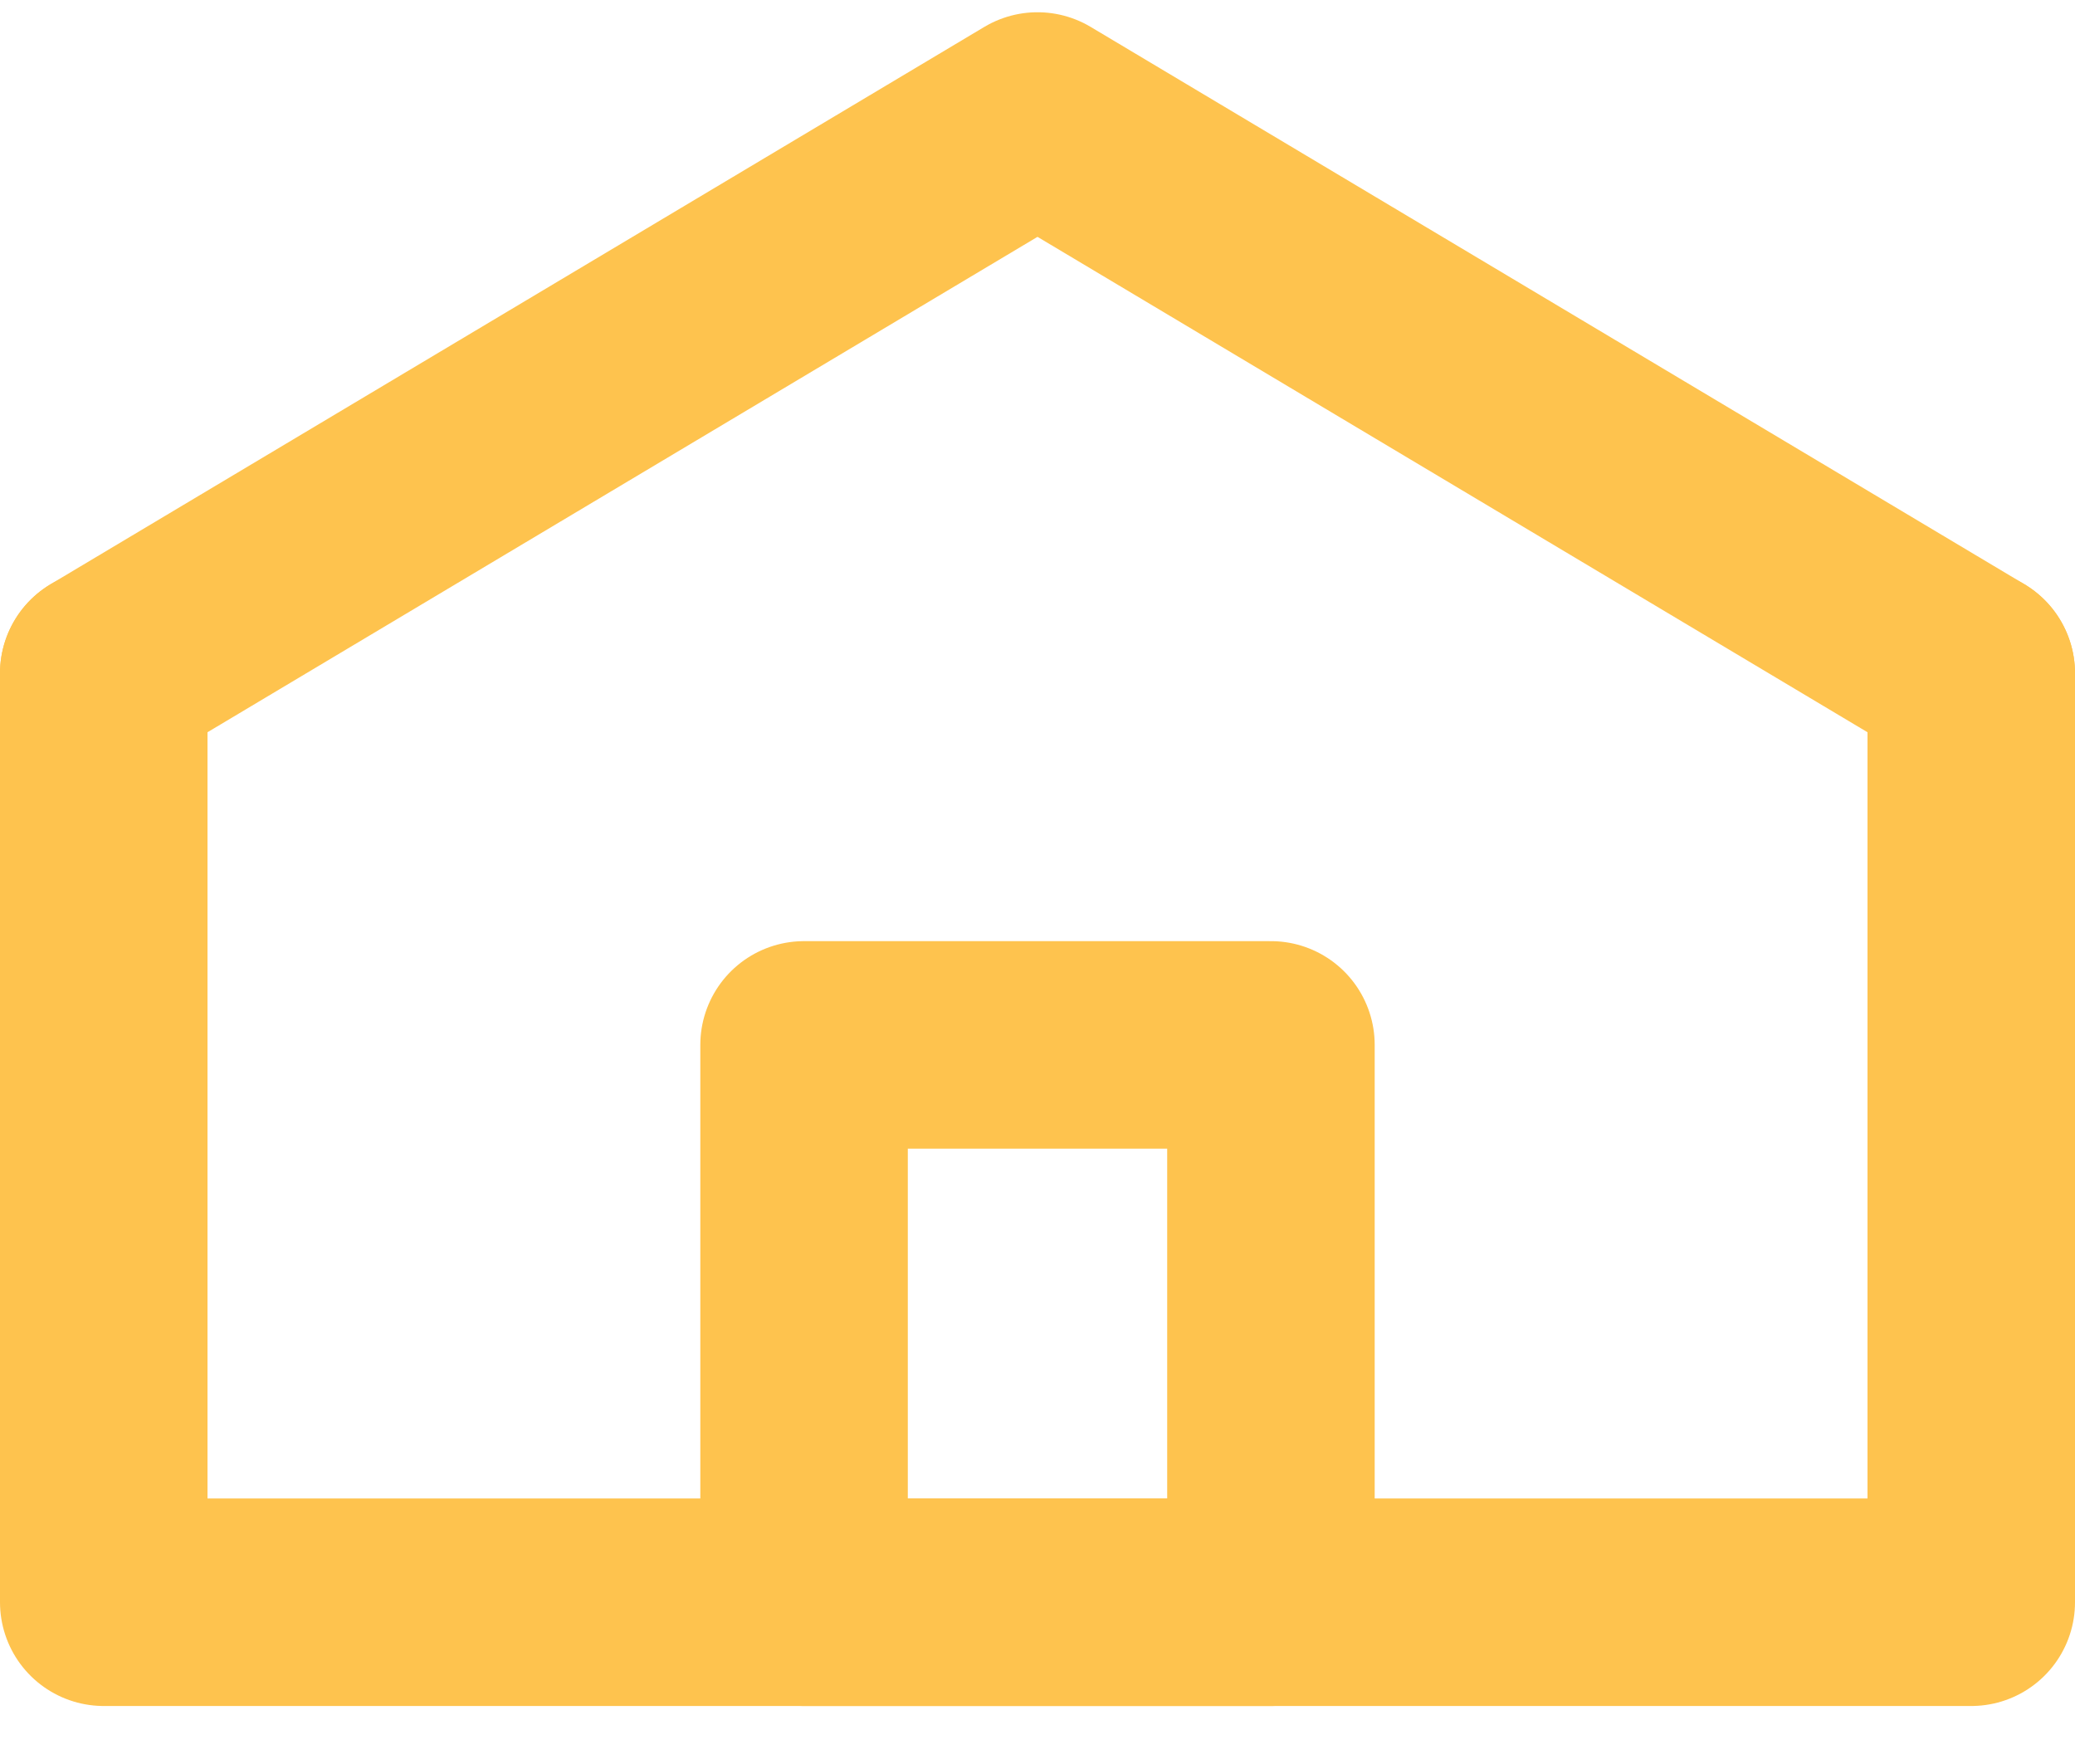 <svg width="20" height="17" viewBox="0 0 20 17" fill="none" xmlns="http://www.w3.org/2000/svg">
<path d="M1 6.489L10 1.118L19 6.489" stroke="#FEC34E" stroke-width="2" stroke-miterlimit="10" stroke-linecap="round" stroke-linejoin="round"/>
<path d="M19 6.489V15.441H1V6.489" stroke="#FEC34E" stroke-width="2" stroke-miterlimit="10" stroke-linecap="round" stroke-linejoin="round"/>
<path d="M12.25 10.07H7.75V15.441H12.25V10.07Z" stroke="#FEC34E" stroke-width="2" stroke-miterlimit="10" stroke-linecap="round" stroke-linejoin="round"/>
</svg>
